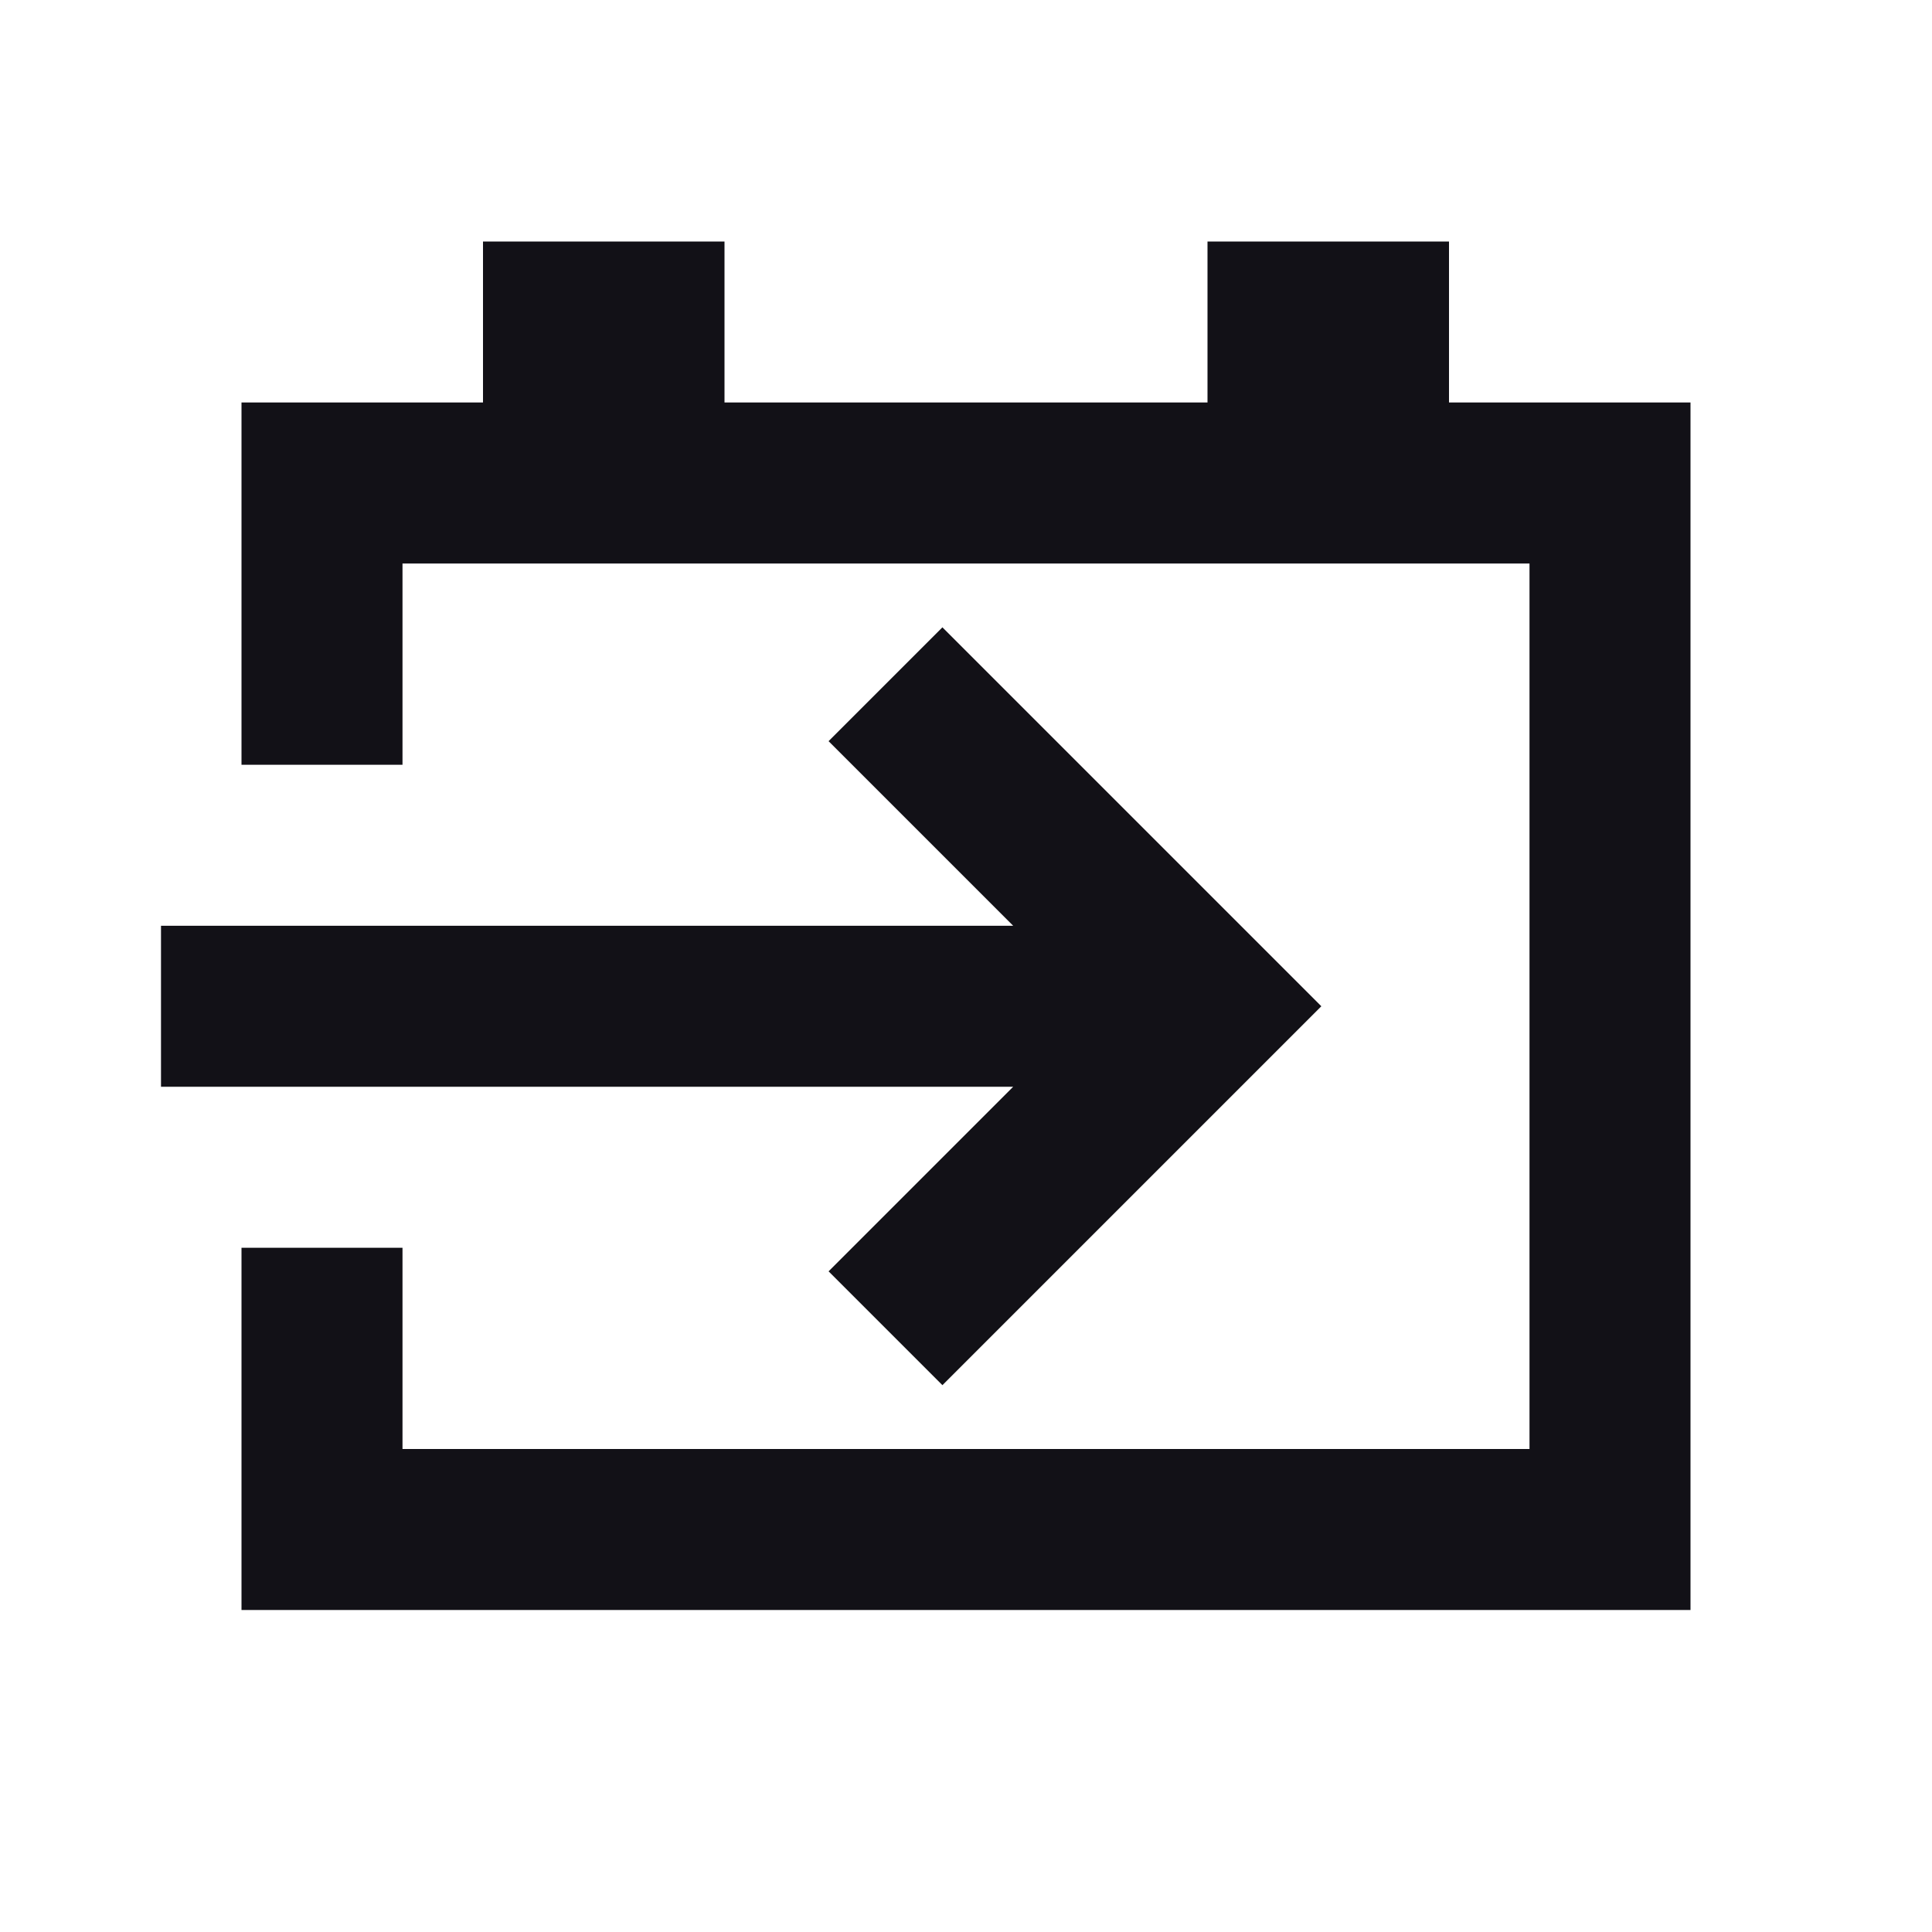 <svg width="48" height="48" viewBox="0 0 48 48" fill="none" xmlns="http://www.w3.org/2000/svg">
<path fill-rule="evenodd" clip-rule="evenodd" d="M18 6H12V10H6V19H10V14H38V36H10V31H6V40H42V10H36V6H30V10H18V6ZM32.828 25L31.414 26.414L23.414 34.414L20.586 31.586L25.172 27H4V23H25.172L20.586 18.414L23.414 15.586L31.414 23.586L32.828 25Z" fill="#121117"/>
</svg>
